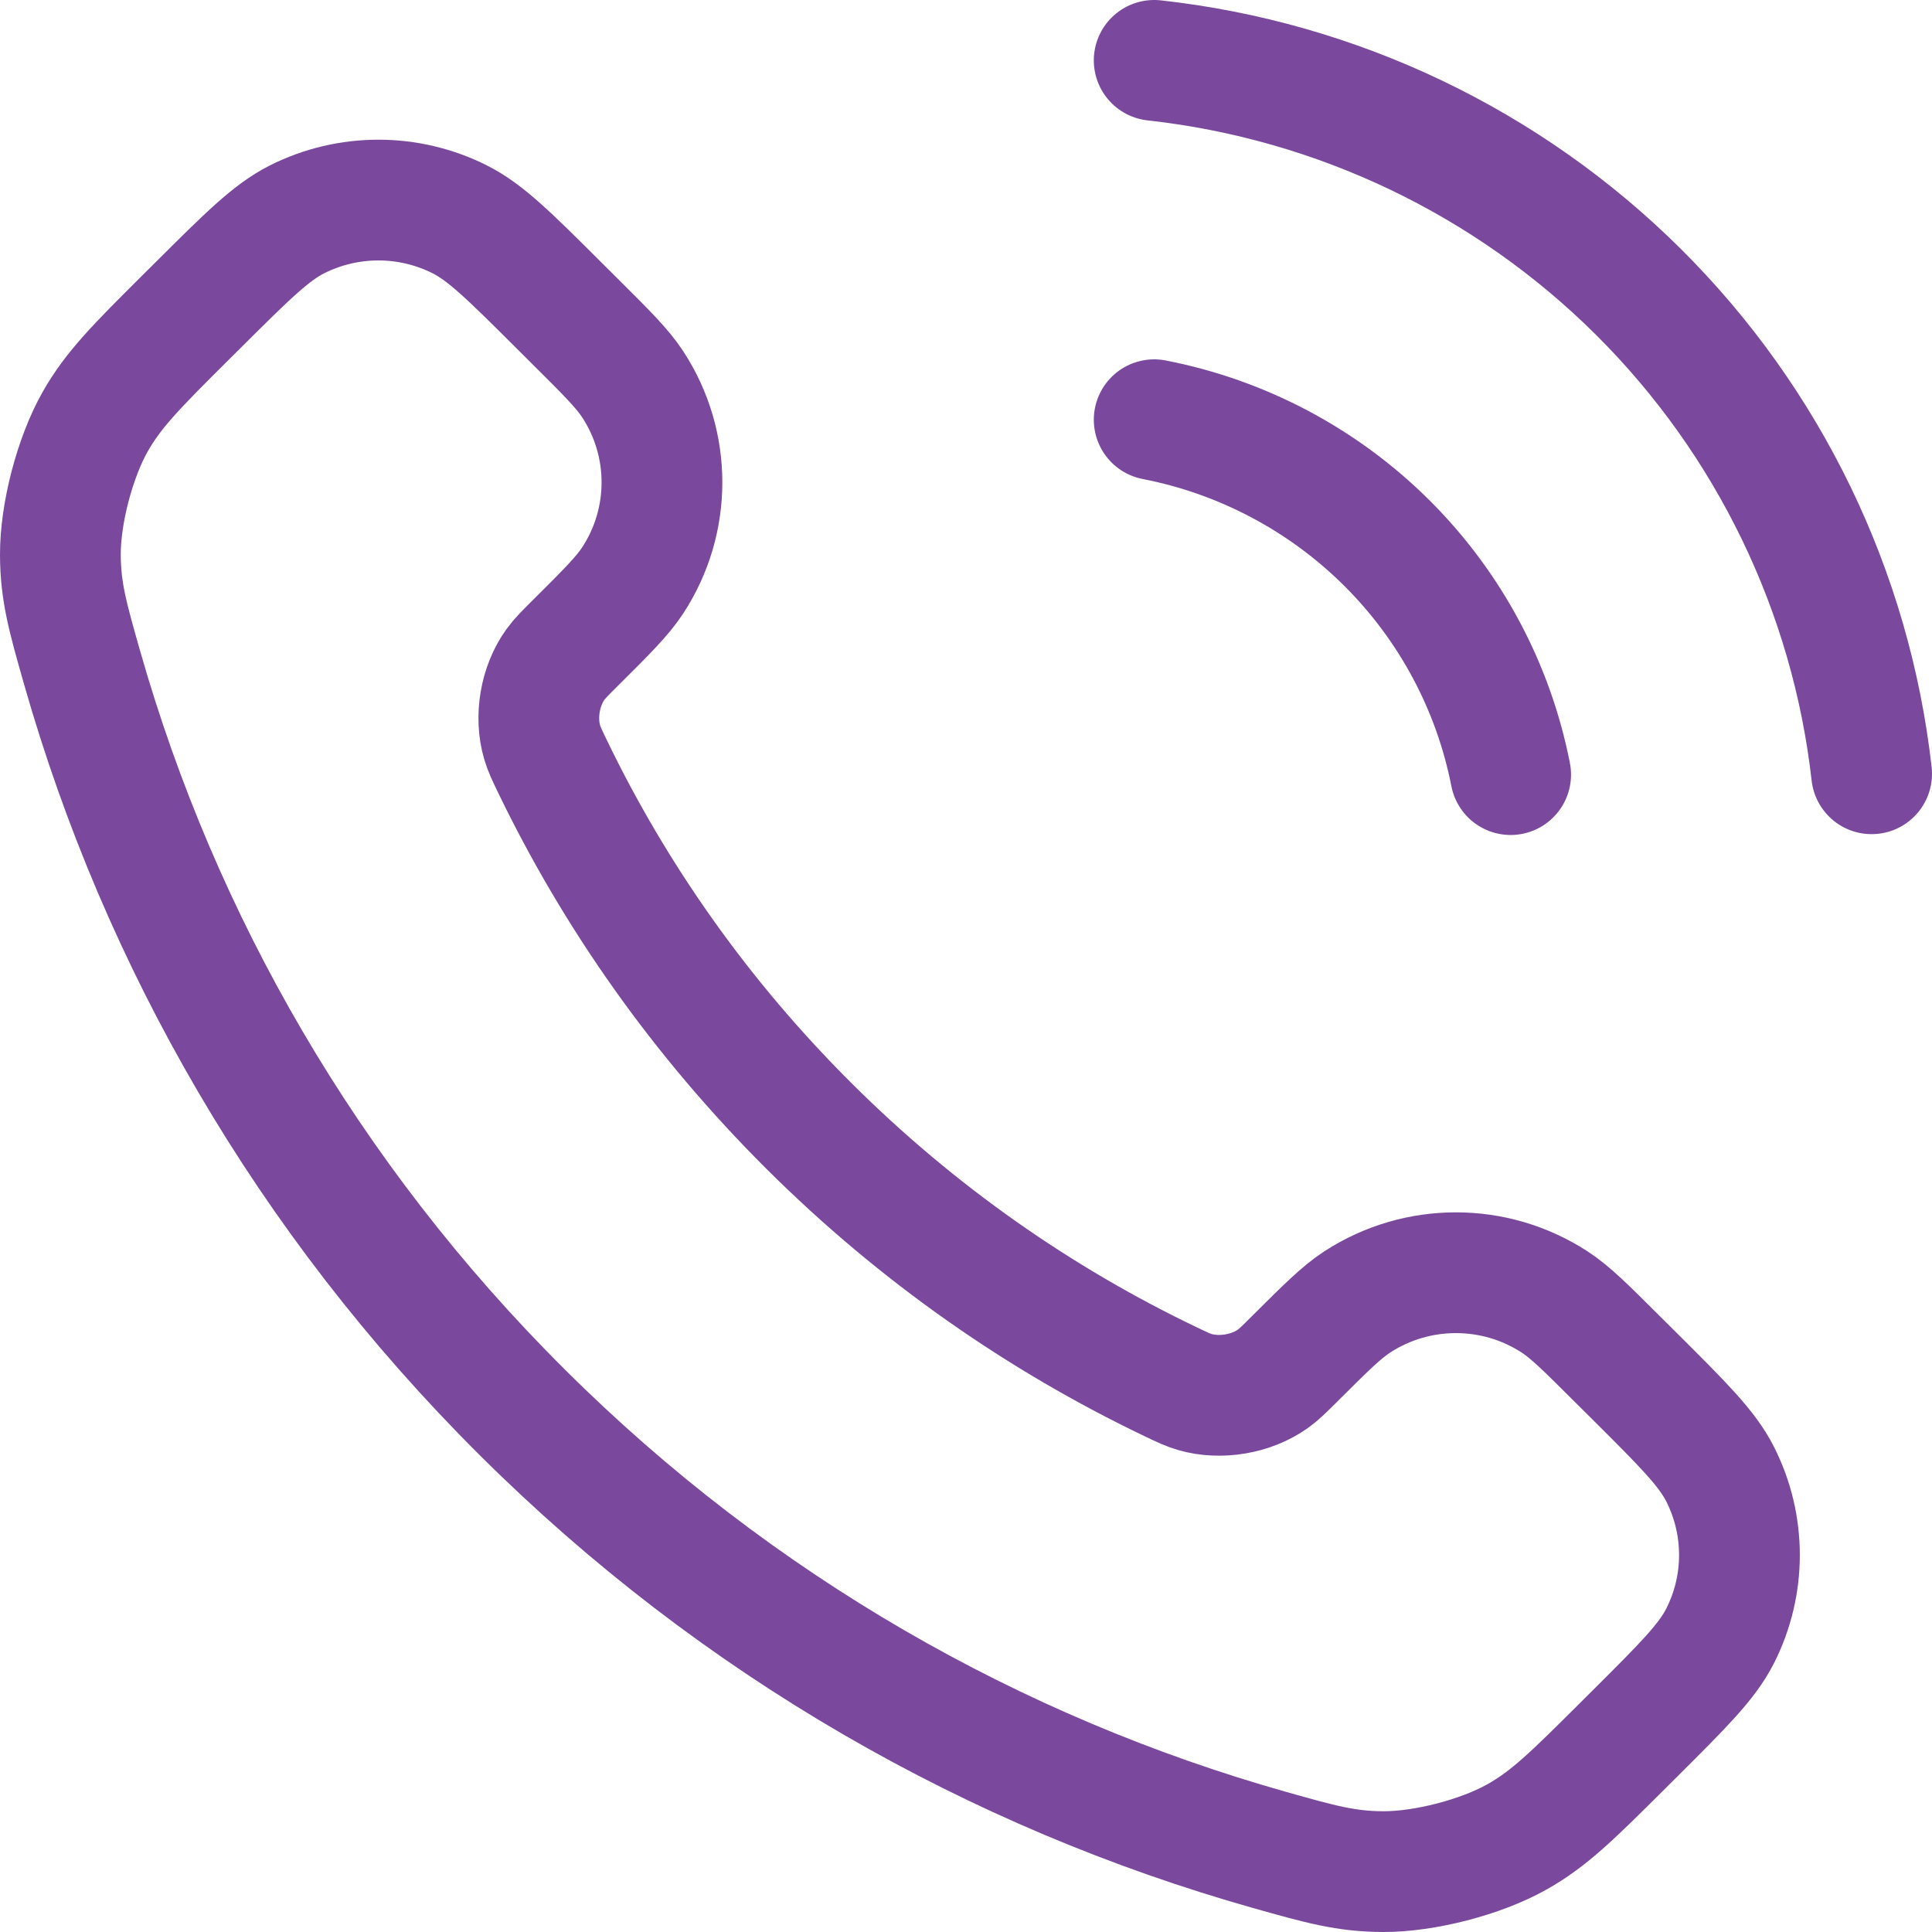 <svg width="32" height="32" viewBox="0 0 32 32" fill="none" xmlns="http://www.w3.org/2000/svg">
<path d="M19.117 6.952C20.577 7.236 21.918 7.947 22.97 8.994C24.022 10.041 24.736 11.377 25.021 12.83M19.117 1C22.15 1.335 24.979 2.688 27.138 4.835C29.297 6.982 30.659 9.796 31 12.816M13.402 18.653C11.606 16.865 10.188 14.844 9.147 12.686C9.058 12.501 9.013 12.408 8.979 12.291C8.857 11.873 8.944 11.361 9.198 11.008C9.27 10.908 9.355 10.823 9.526 10.653C10.049 10.133 10.31 9.873 10.481 9.611C11.125 8.625 11.125 7.353 10.481 6.367C10.31 6.105 10.049 5.845 9.526 5.325L9.235 5.035C8.441 4.244 8.043 3.849 7.617 3.634C6.768 3.207 5.767 3.207 4.918 3.634C4.492 3.849 4.094 4.244 3.3 5.035L3.064 5.269C2.273 6.057 1.877 6.452 1.575 6.987C1.239 7.582 0.998 8.505 1 9.187C1.002 9.802 1.122 10.222 1.361 11.062C2.648 15.575 5.076 19.835 8.646 23.388C12.215 26.942 16.494 29.359 21.028 30.641C21.872 30.879 22.294 30.998 22.911 31C23.596 31.002 24.523 30.762 25.12 30.428C25.659 30.127 26.054 29.733 26.846 28.945L27.082 28.71C27.876 27.919 28.273 27.524 28.489 27.099C28.918 26.255 28.918 25.257 28.489 24.413C28.273 23.988 27.876 23.593 27.082 22.802L26.79 22.512C26.268 21.991 26.007 21.731 25.744 21.561C24.753 20.92 23.476 20.92 22.485 21.561C22.222 21.731 21.961 21.991 21.438 22.512C21.267 22.682 21.182 22.767 21.082 22.838C20.727 23.091 20.212 23.178 19.793 23.057C19.675 23.023 19.582 22.978 19.396 22.889C17.229 21.853 15.198 20.441 13.402 18.653Z" stroke="#7A489D" stroke-width="2" stroke-linecap="round" stroke-linejoin="round"/>
</svg>

